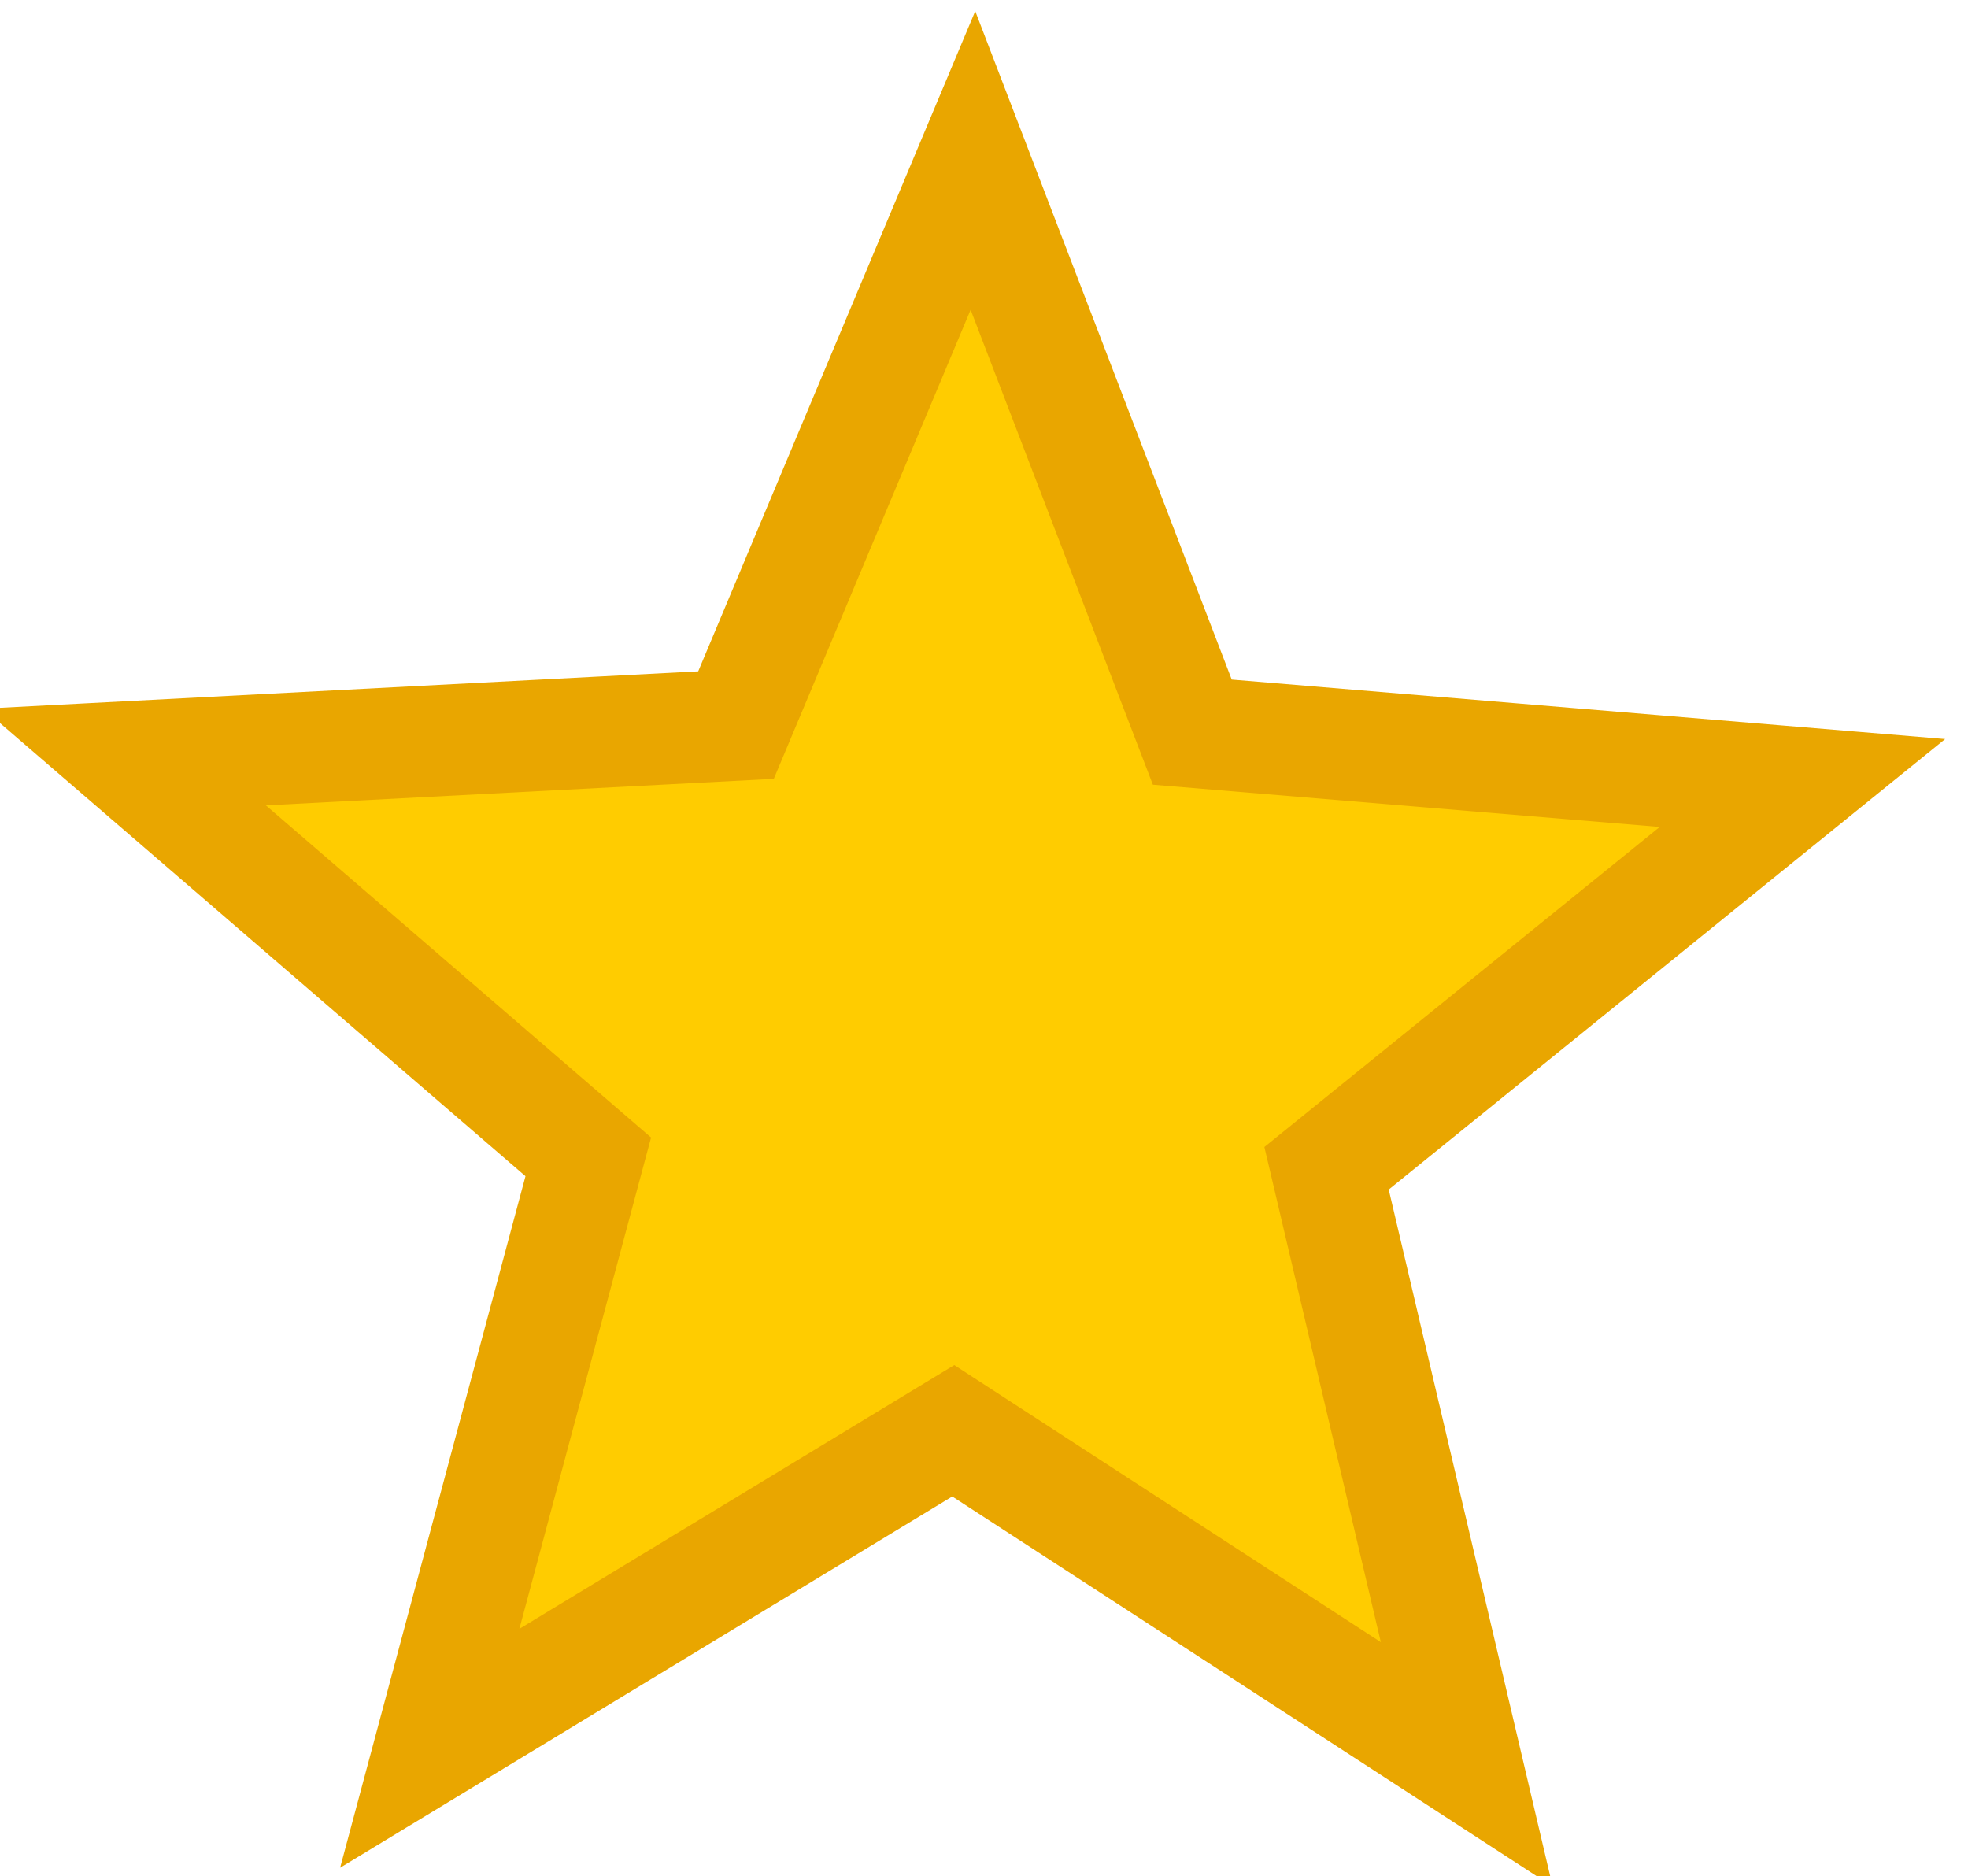 <?xml version="1.0" encoding="UTF-8" standalone="no"?>
<!-- Created with Inkscape (http://www.inkscape.org/) -->

<svg
   width="2.821mm"
   height="2.689mm"
   viewBox="0 0 2.821 2.689"
   version="1.1"
   id="svg5"
   xmlns:inkscape="http://www.inkscape.org/namespaces/inkscape"
   xmlns:sodipodi="http://sodipodi.sourceforge.net/DTD/sodipodi-0.dtd"
   xmlns="http://www.w3.org/2000/svg"
   xmlns:svg="http://www.w3.org/2000/svg">
  <sodipodi:namedview
     id="namedview7"
     pagecolor="#ffffff"
     bordercolor="#000000"
     borderopacity="0.25"
     inkscape:showpageshadow="2"
     inkscape:pageopacity="0.0"
     inkscape:pagecheckerboard="0"
     inkscape:deskcolor="#d1d1d1"
     inkscape:document-units="mm"
     showgrid="false"
     inkscape:zoom="6.7277216"
     inkscape:cx="118.39075"
     inkscape:cy="97.284049"
     inkscape:window-width="1440"
     inkscape:window-height="878"
     inkscape:window-x="-6"
     inkscape:window-y="-6"
     inkscape:window-maximized="1"
     inkscape:current-layer="layer1" />
  <defs
     id="defs2" />
  <g
     inkscape:label="Layer 1"
     inkscape:groupmode="layer"
     id="layer1"
     transform="translate(-22.692,-21.616)">
    <path
       sodipodi:type="star"
       style="fill:#ffcc00;fill-opacity:1;stroke:#e9a600;stroke-width:2.653;stroke-dasharray:none;stroke-opacity:1;paint-order:stroke markers fill"
       id="path844"
       inkscape:flatsided="false"
       sodipodi:sides="5"
       sodipodi:cx="42.788136"
       sodipodi:cy="45.305088"
       sodipodi:r1="21.030085"
       sodipodi:r2="9.2532377"
       sodipodi:arg1="0.89138252"
       sodipodi:arg2="1.5197011"
       inkscape:rounded="0"
       inkscape:randomized="0"
       d="M 56.002,61.665 43.261,54.546 31.312,62.928 34.145,48.61 22.482,39.836 36.974,38.107 41.714,24.302 47.838,37.551 62.431,37.793 51.723,47.711 Z"
       inkscape:transform-center-x="-0.0034118243"
       inkscape:transform-center-y="-0.11344156"
       transform="matrix(0.06,0.004,-0.004,0.06,21.681,20.221)"
       inkscape:export-filename="star-icon.svg"
       inkscape:export-xdpi="197.94505"
       inkscape:export-ydpi="197.94505" />
  </g>
</svg>
